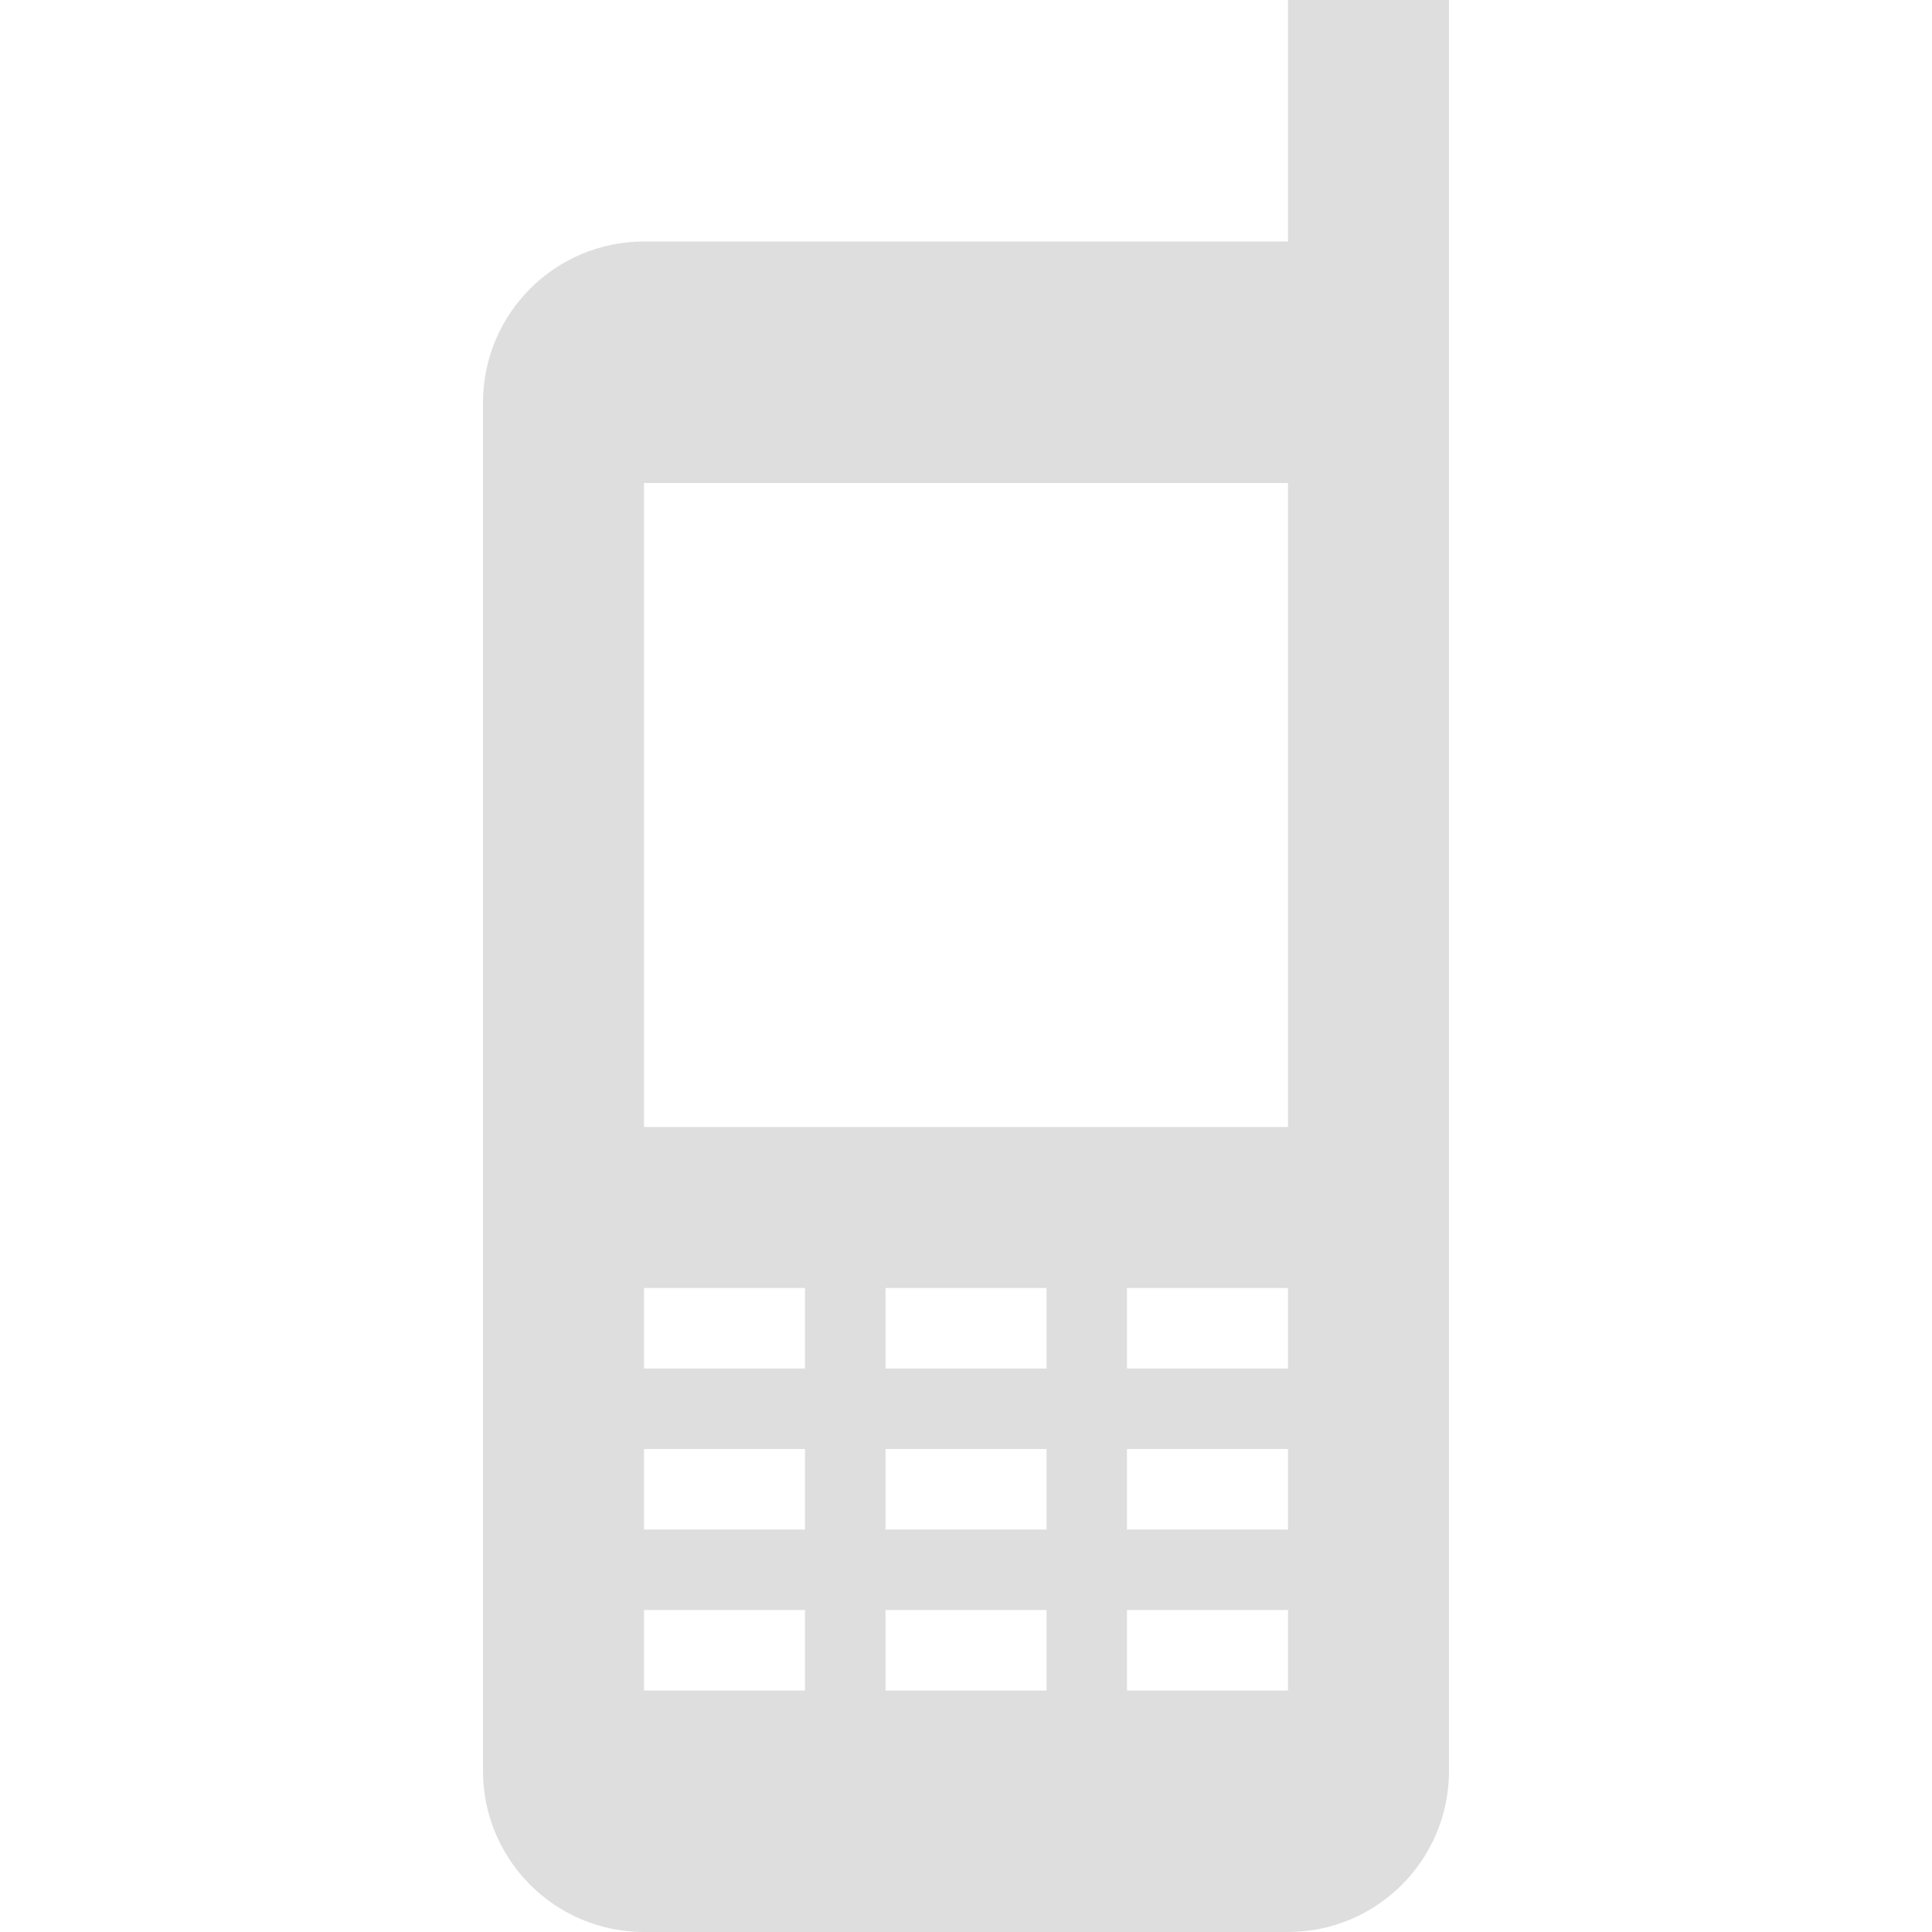 <svg xmlns="http://www.w3.org/2000/svg" width="24" height="24" fill="#dedede"  viewBox="0 0 24 24"><path d="M16 0v3h-8c-1.104 0-2 .896-2 2v17c0 1.104.896 2 2 2h8c1.104 0 2-.896 2-2v-22h-2zm-6 21h-2v-1h2v1zm0-2h-2v-1h2v1zm0-2h-2v-1h2v1zm3 4h-2v-1h2v1zm0-2h-2v-1h2v1zm0-2h-2v-1h2v1zm3 4h-2v-1h2v1zm0-2h-2v-1h2v1zm0-2h-2v-1h2v1zm0-3h-8v-8h8v8z"/></svg>